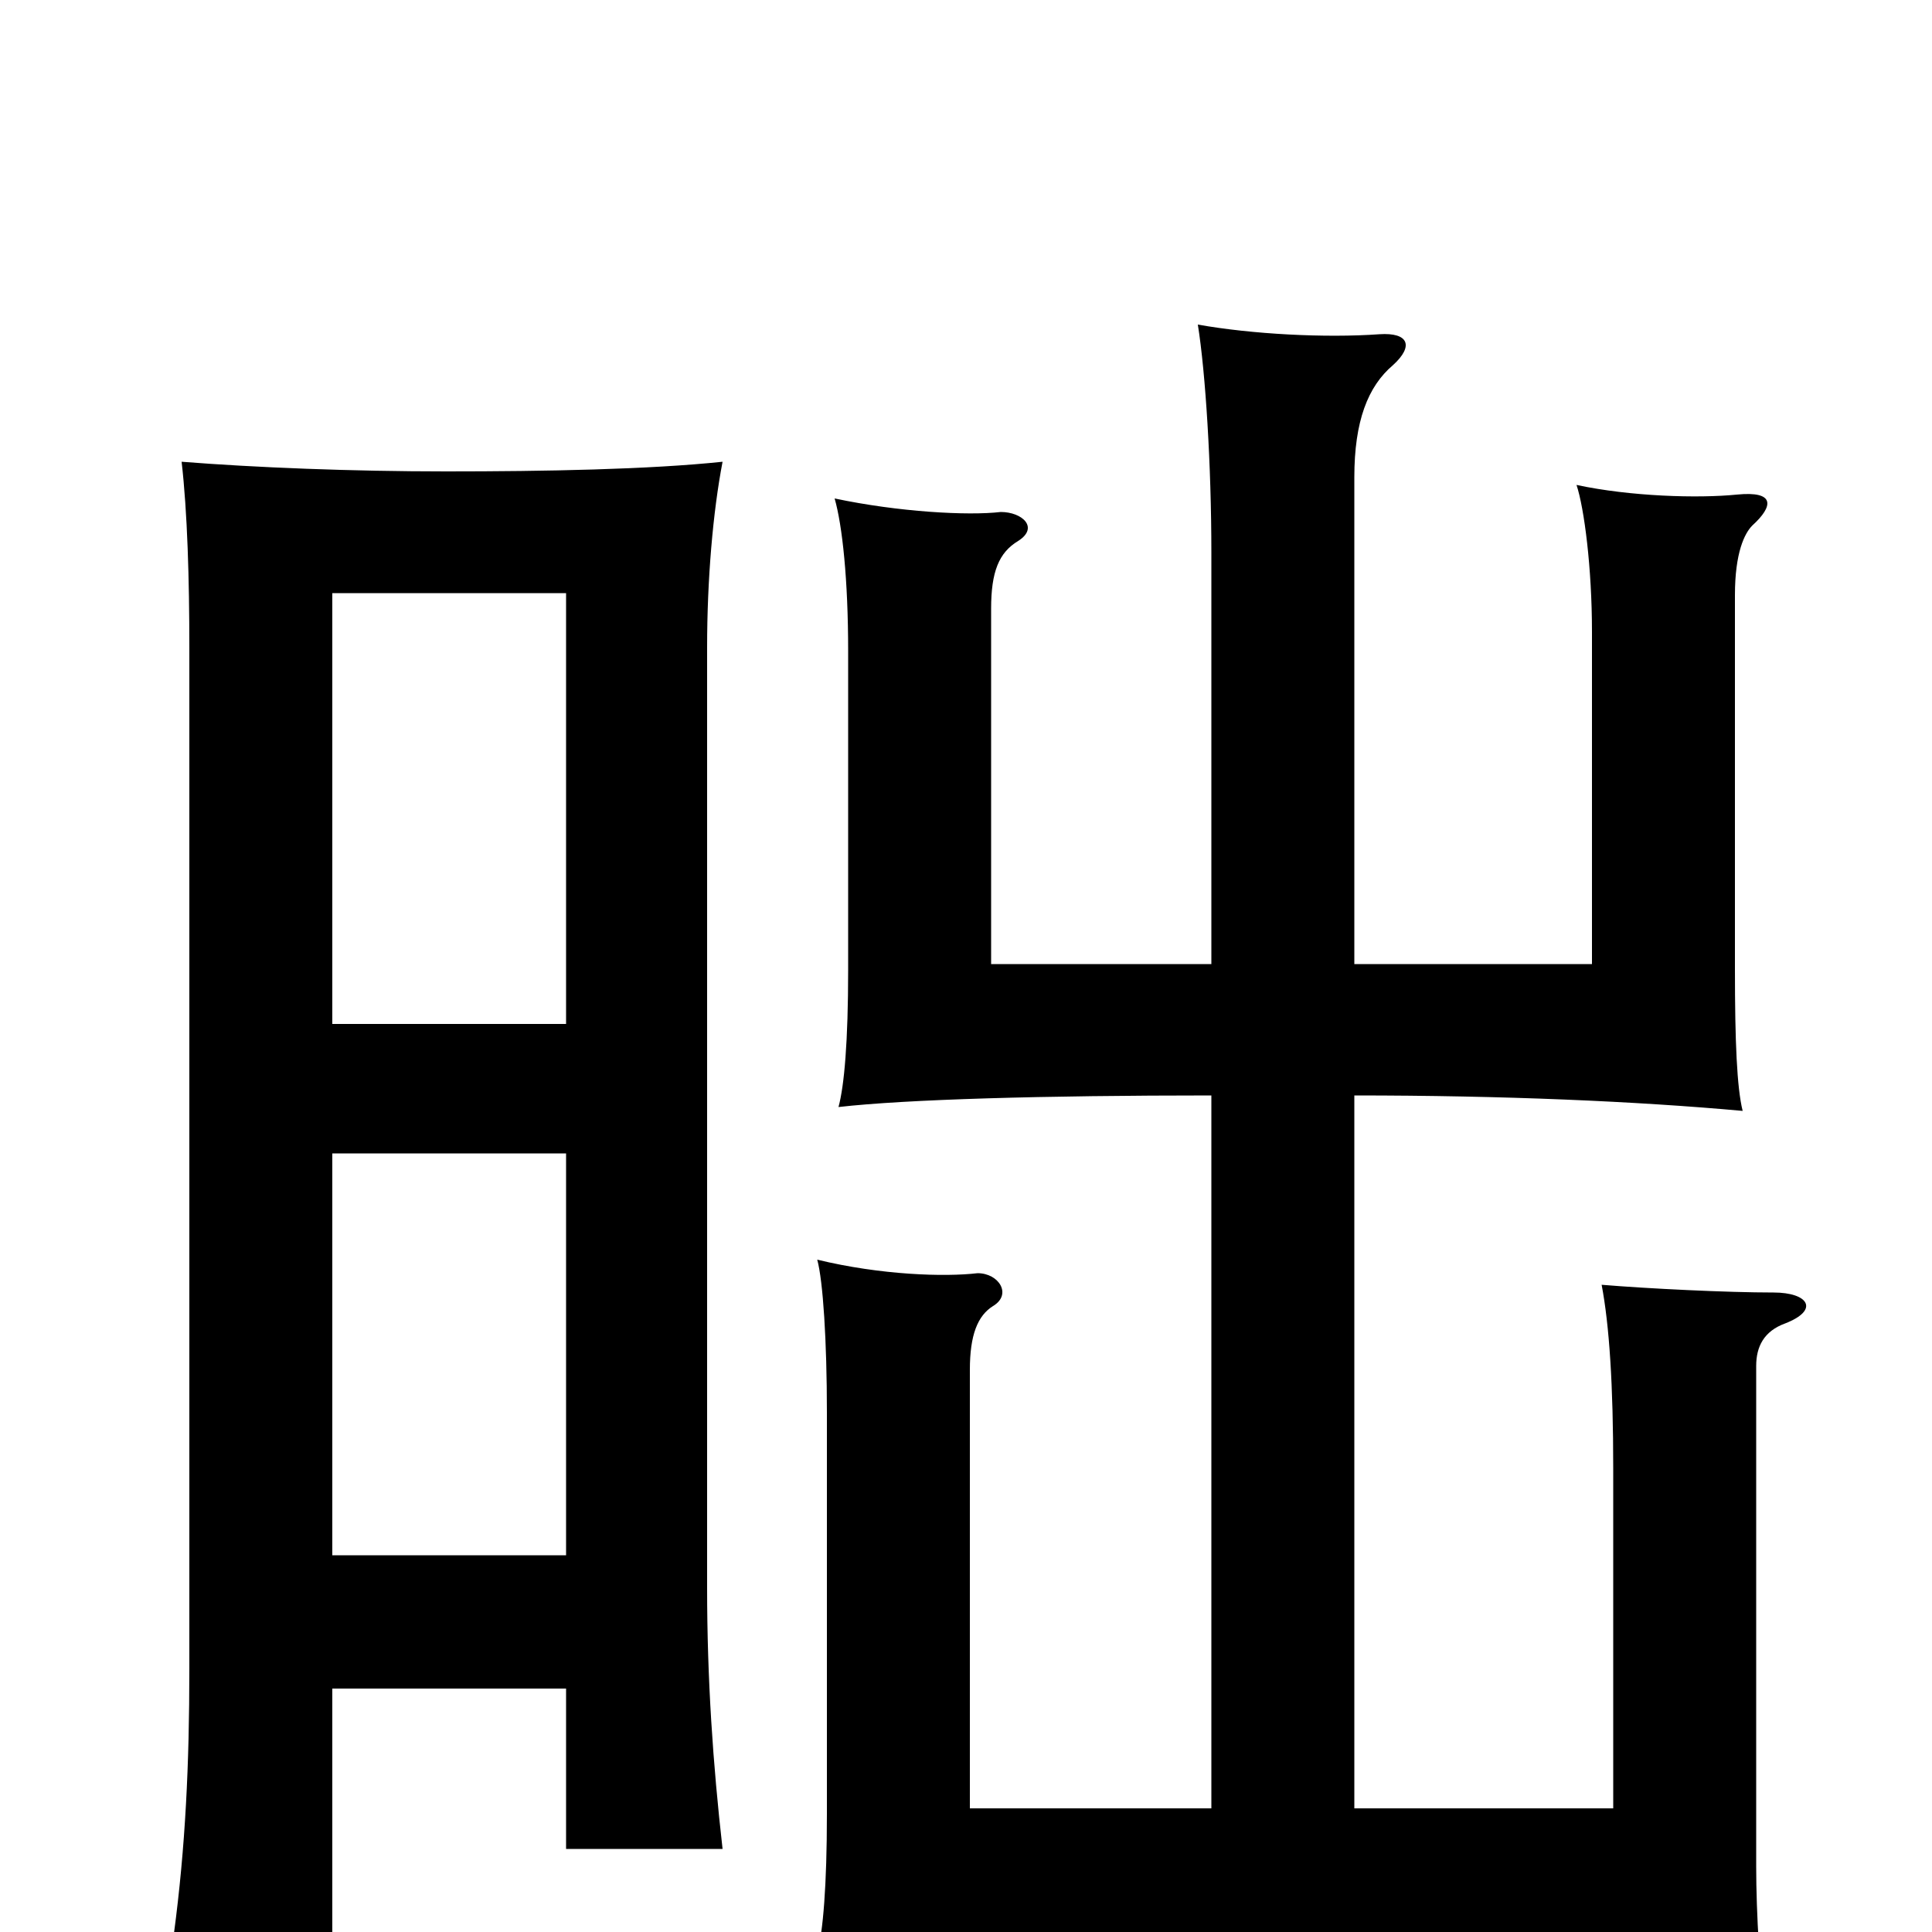 <svg xmlns="http://www.w3.org/2000/svg" viewBox="0 -1000 1000 1000">
	<path fill="#000000" d="M172 -470V-693H293V-470ZM293 -126V-43H374C369 -87 366 -131 366 -178V-665C366 -700 369 -735 374 -761C336 -757 282 -756 231 -756C182 -756 132 -758 94 -761C97 -735 98 -700 98 -665V-136C98 -87 96 -44 90 1H172V-126ZM172 -195V-403H293V-195ZM627 -64H502V-291C502 -309 506 -319 514 -324C524 -330 517 -341 506 -341C489 -339 456 -340 423 -348C426 -337 428 -306 428 -269V-61C428 -24 426 0 423 11C467 6 516 5 604 5H835V49H914C911 22 909 -9 909 -34V-293C909 -303 913 -311 924 -315C942 -322 936 -331 918 -331C894 -331 853 -333 829 -335C833 -314 835 -283 835 -240V-64H701V-433C778 -433 847 -430 902 -425C899 -437 898 -461 898 -498V-692C898 -714 903 -724 907 -728C918 -738 919 -746 899 -744C879 -742 844 -743 816 -749C820 -737 824 -706 824 -673V-501H701V-753C701 -782 708 -800 721 -811C732 -821 729 -828 714 -827C686 -825 648 -827 620 -832C624 -807 627 -759 627 -714V-501H513V-685C513 -704 517 -714 527 -720C538 -727 529 -735 518 -735C501 -733 465 -735 432 -742C436 -728 439 -700 439 -663V-498C439 -461 437 -438 434 -427C469 -431 540 -433 627 -433Z"/>
</svg>